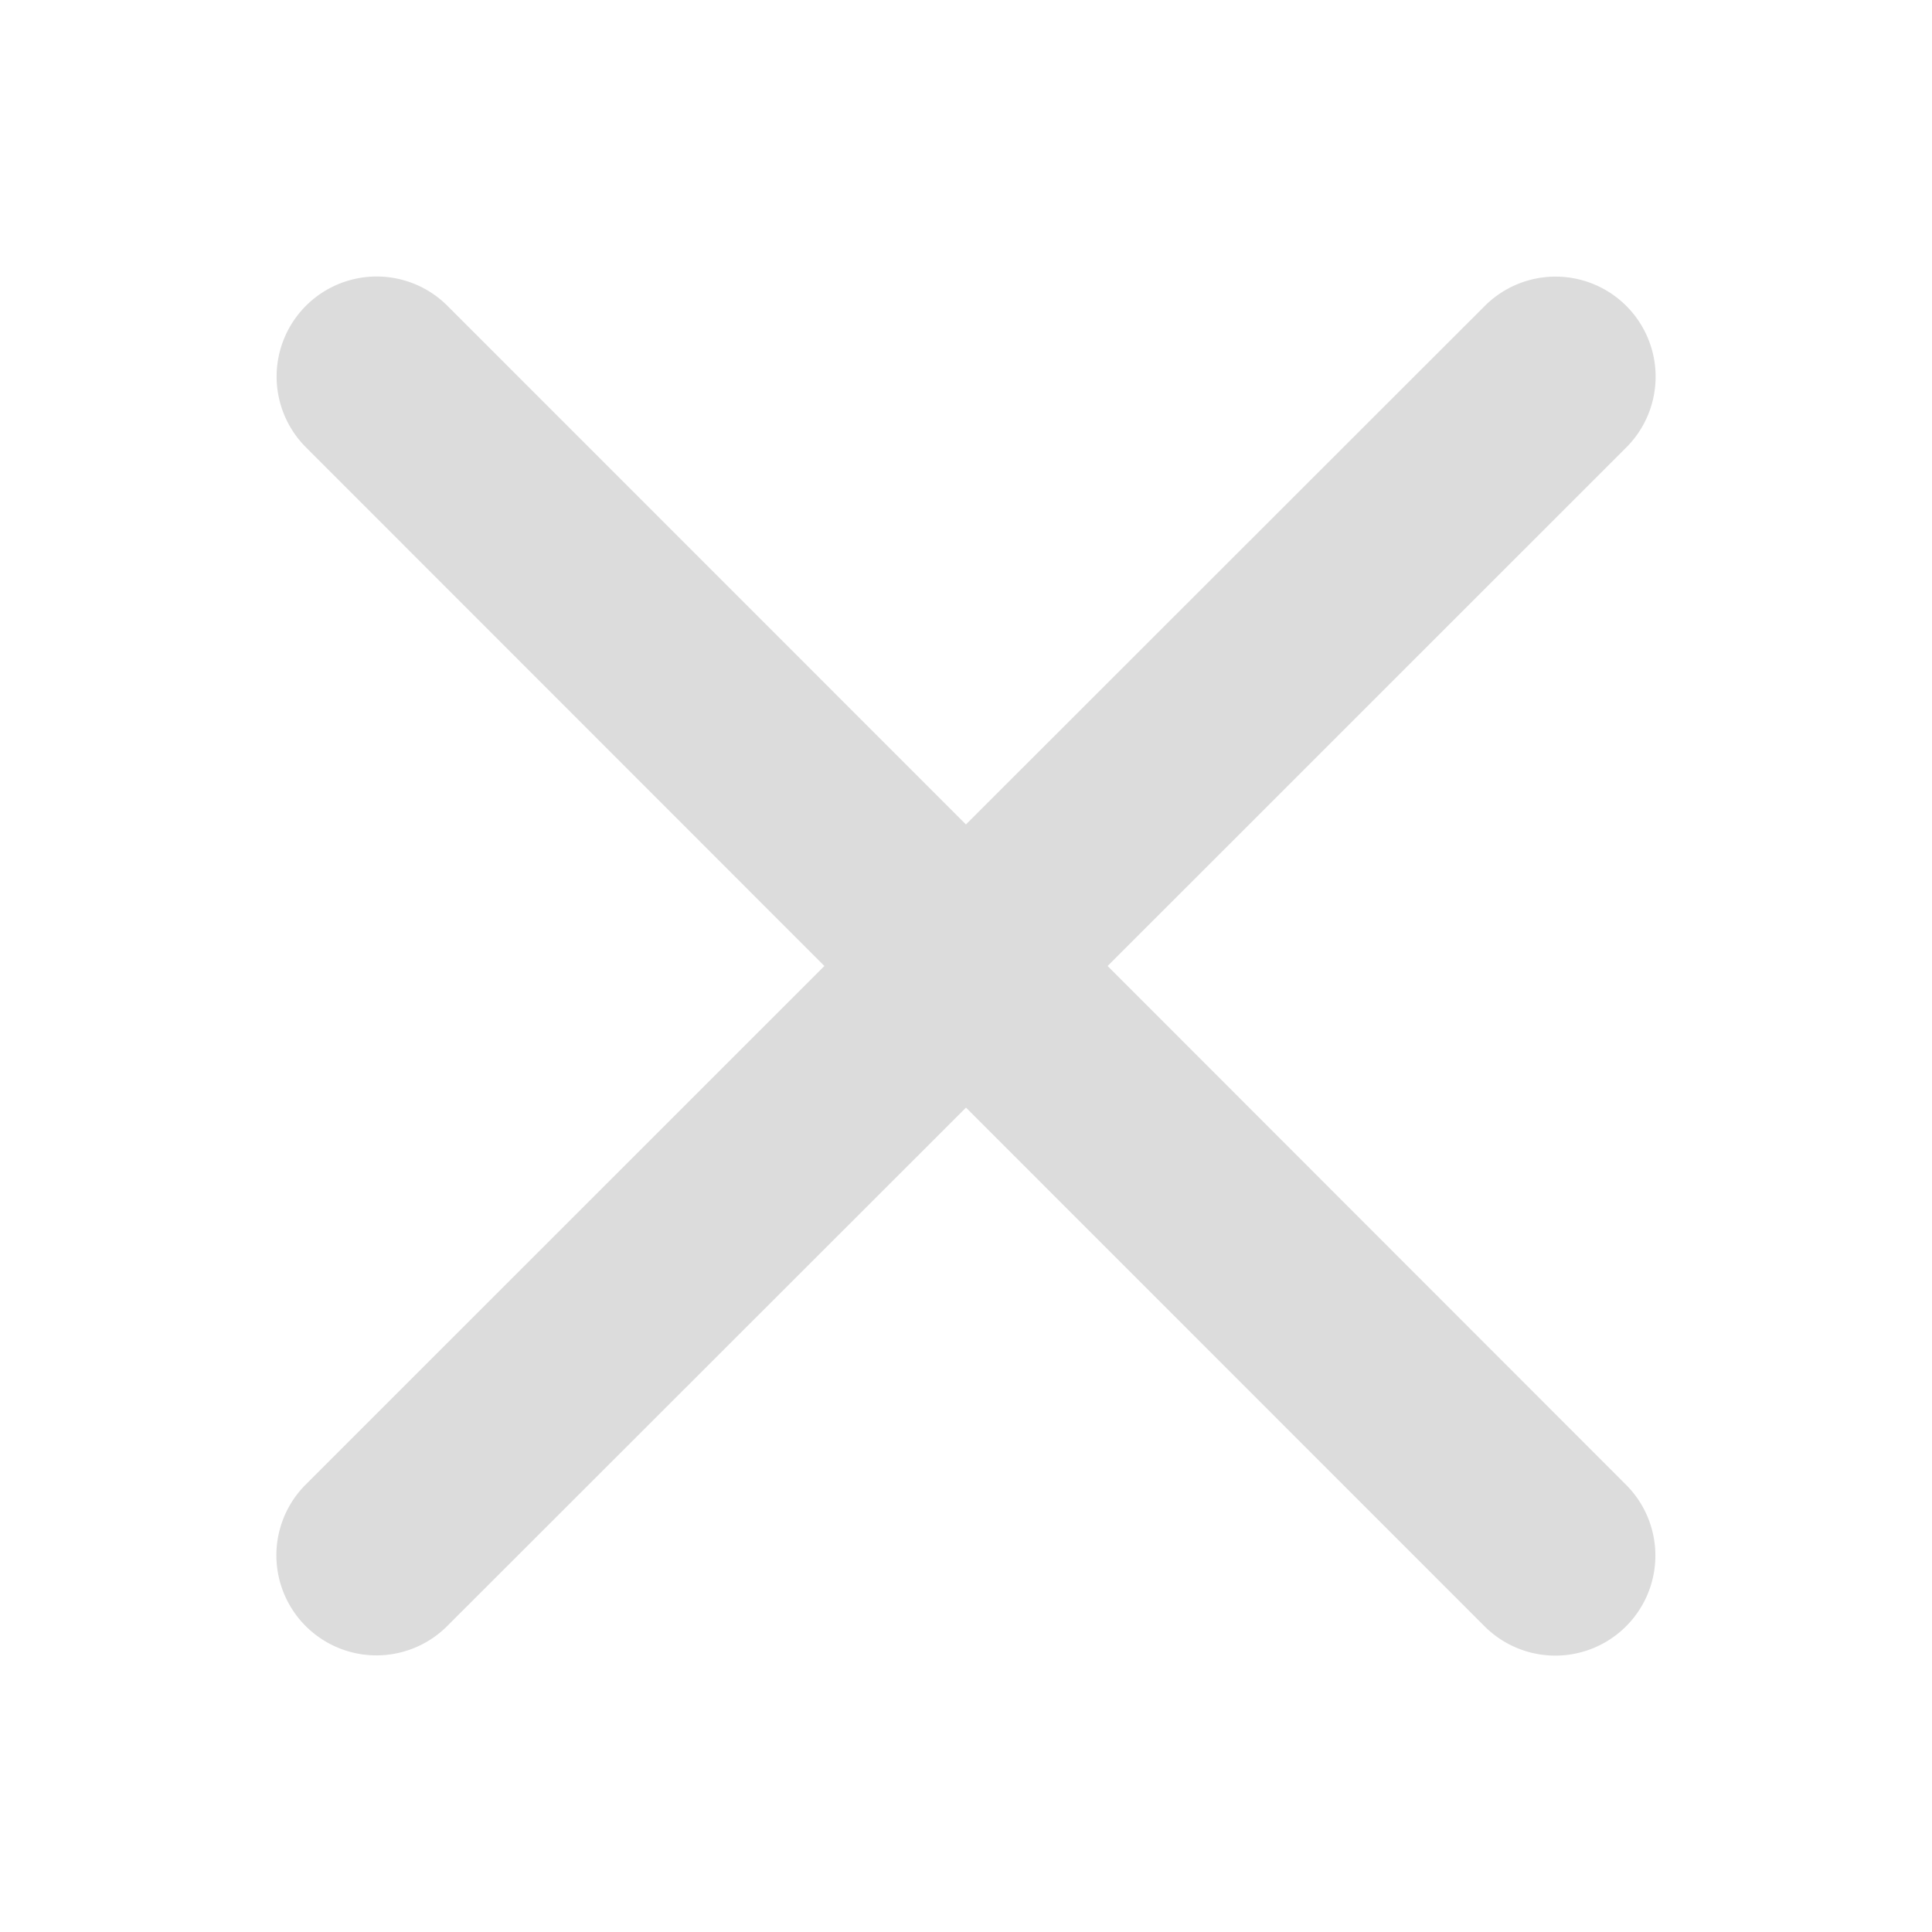 <?xml version="1.0" standalone="no"?><!DOCTYPE svg PUBLIC "-//W3C//DTD SVG 1.1//EN" "http://www.w3.org/Graphics/SVG/1.1/DTD/svg11.dtd"><svg class="icon" width="200px" height="200.00px" viewBox="0 0 1024 1024" version="1.1" xmlns="http://www.w3.org/2000/svg"><path fill="#dcdcdc" d="M512 437.005L237.143 162.087a53.028 53.028 0 1 0-74.995 74.995L436.943 512l-274.919 274.857a53.028 53.028 0 1 0 74.995 74.995L512 587.057l274.857 274.919a53.028 53.028 0 1 0 74.995-74.995L587.057 512l274.919-274.857a53.028 53.028 0 1 0-74.995-74.995L512 436.943z"  /></svg>